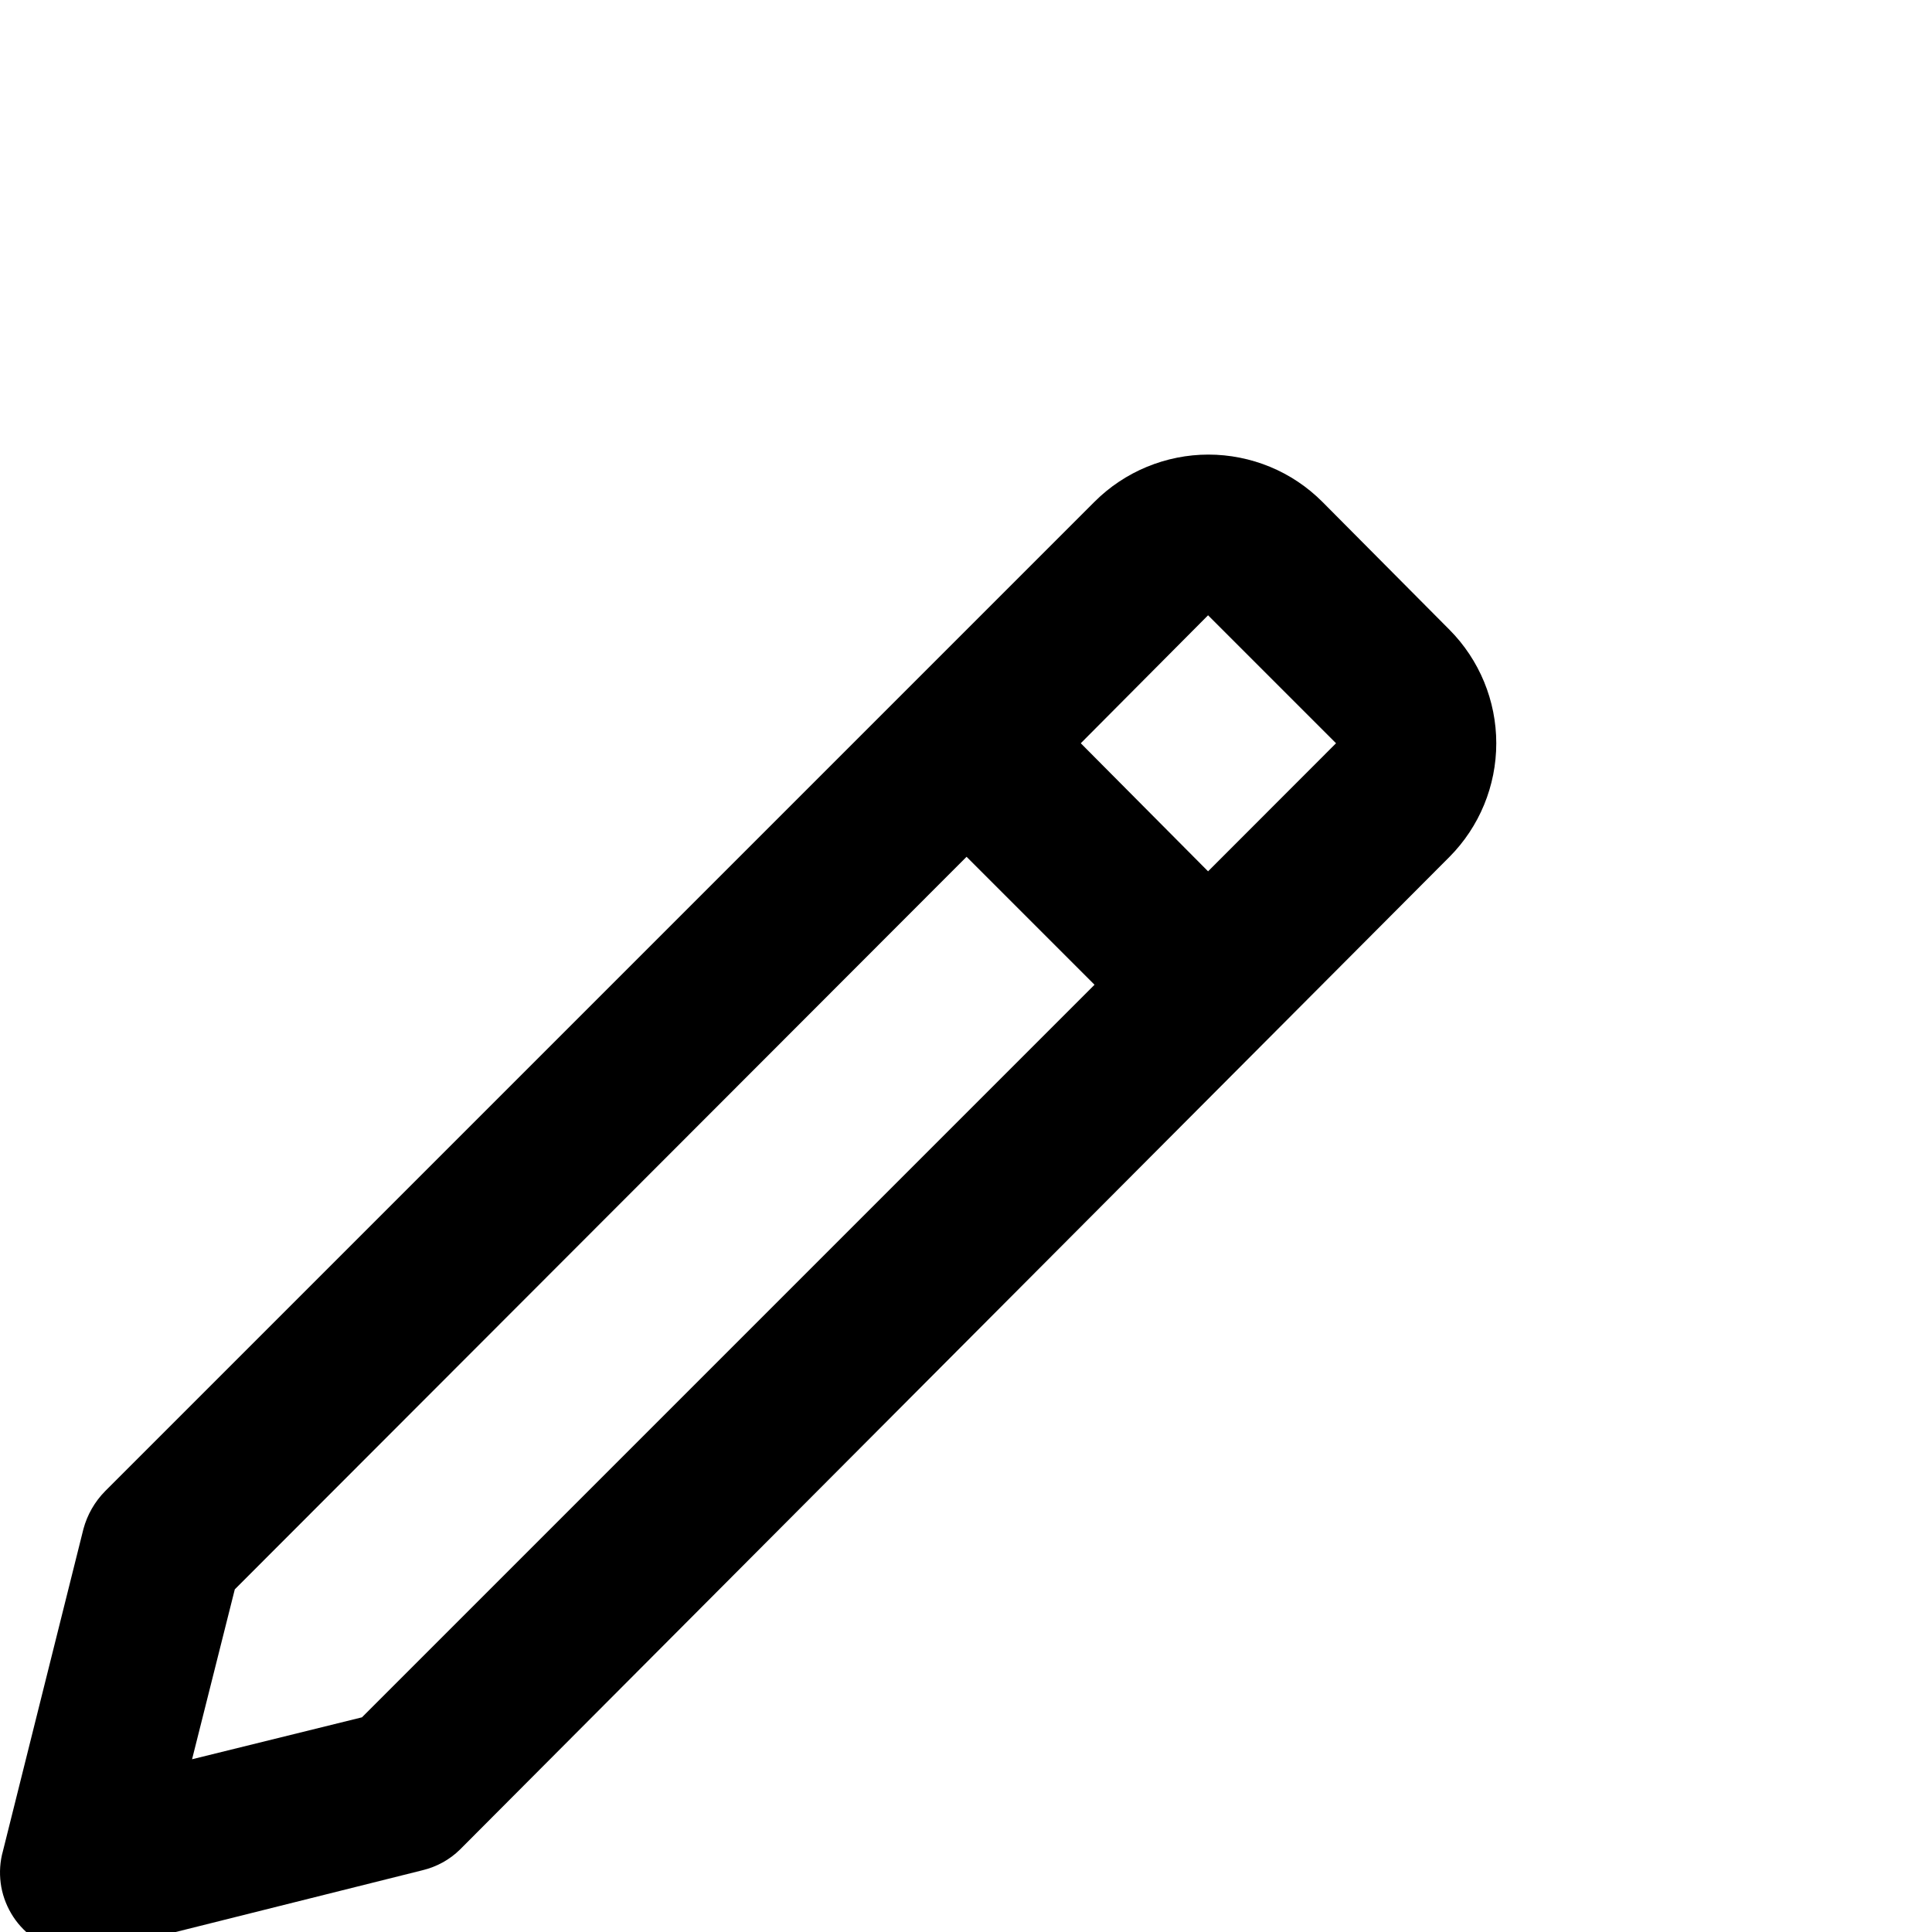 <svg width="17" height="17" viewBox="0 0 17 17" fill="none" xmlns="http://www.w3.org/2000/svg">
<g id="bx-pencil.svg" clip-path="url(#clip0_830_2342)">
<path id="Vector" d="M0.713 17.166C0.769 17.172 0.826 17.172 0.883 17.166L3.716 16.457C3.842 16.427 3.957 16.364 4.049 16.273L12.755 7.539C13.018 7.274 13.166 6.915 13.166 6.54C13.166 6.166 13.018 5.807 12.755 5.542L11.635 4.415C11.504 4.284 11.348 4.179 11.176 4.108C11.004 4.037 10.819 4 10.633 4C10.447 4 10.263 4.037 10.091 4.108C9.919 4.179 9.762 4.284 9.631 4.415L0.925 13.121C0.834 13.213 0.768 13.328 0.734 13.454L0.026 16.287C0 16.379 -0.006 16.475 0.006 16.569C0.018 16.663 0.05 16.754 0.098 16.836C0.146 16.918 0.21 16.989 0.287 17.046C0.363 17.103 0.45 17.143 0.543 17.166C0.599 17.172 0.656 17.172 0.713 17.166ZM10.63 5.414L11.756 6.54L10.63 7.667L9.51 6.54L10.63 5.414ZM2.066 13.985L8.505 7.539L9.631 8.665L3.185 15.111L1.69 15.48L2.066 13.985Z" fill="black"/>
</g>
<defs>
<clipPath id="clip0_830_2342">
<rect width="17" height="17" fill="white"/>
</clipPath>
</defs>
</svg>
